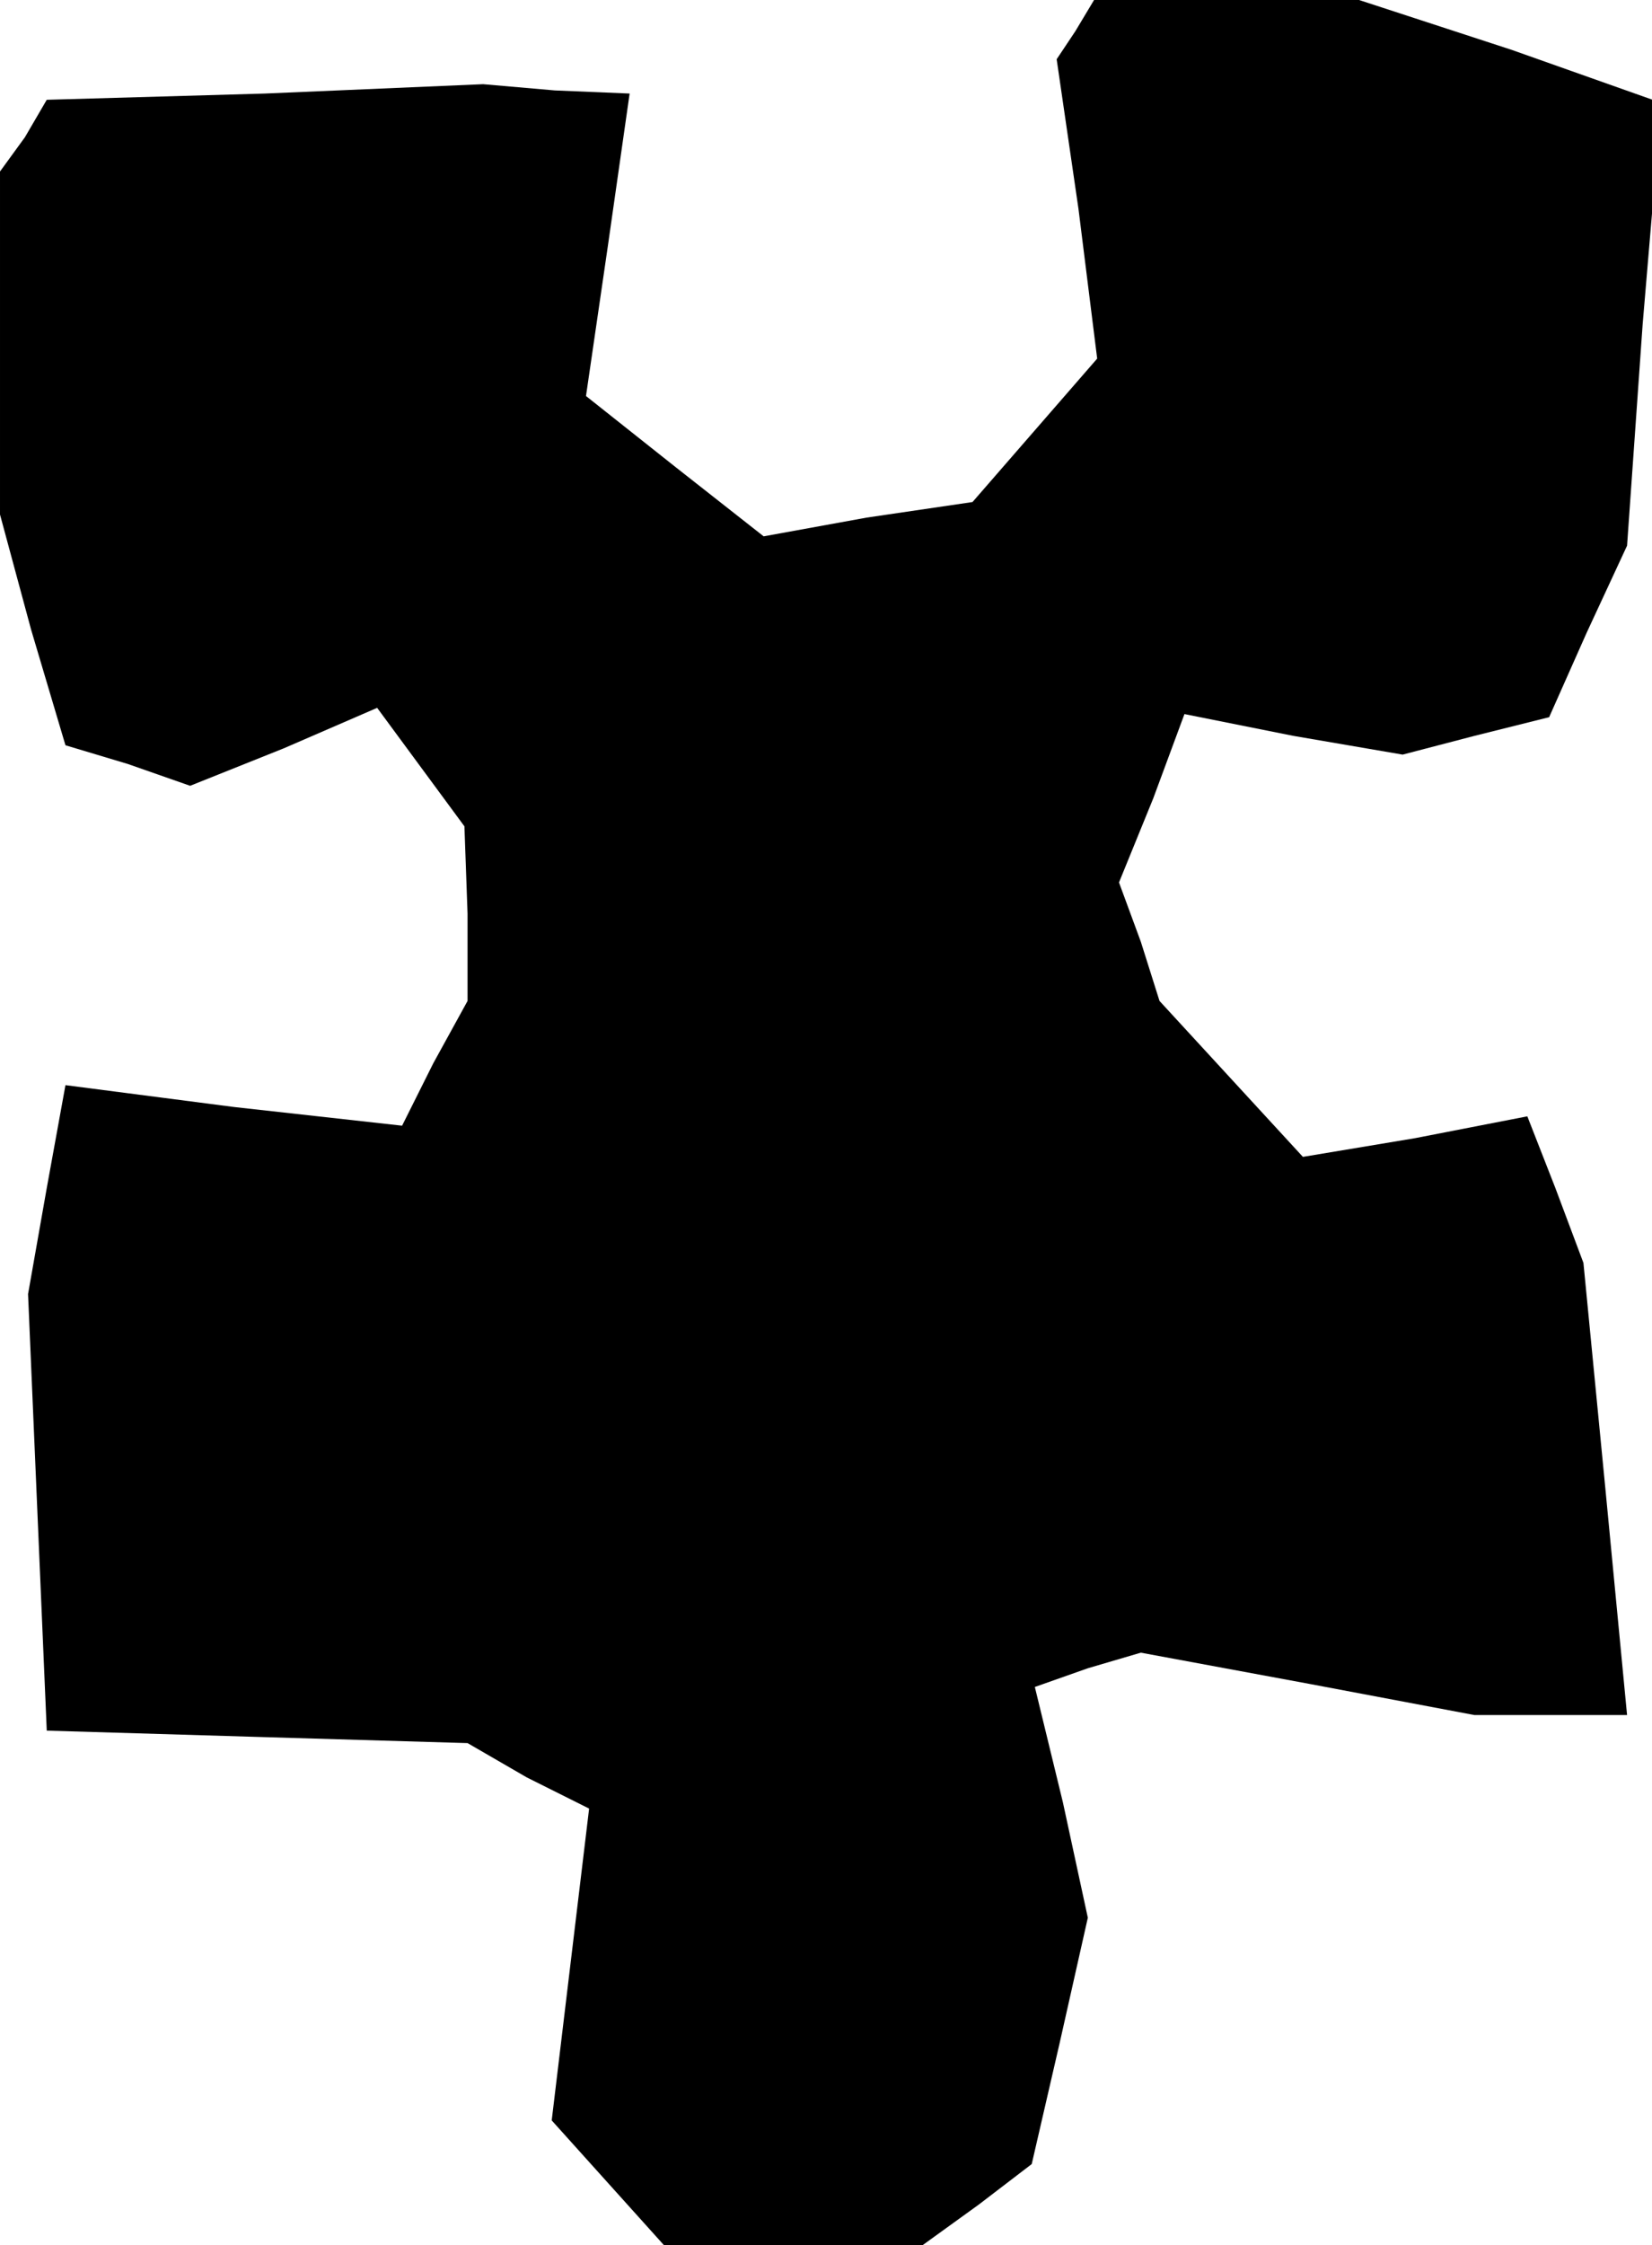 <?xml version="1.0" standalone="no"?>
<!DOCTYPE svg PUBLIC "-//W3C//DTD SVG 20010904//EN"
 "http://www.w3.org/TR/2001/REC-SVG-20010904/DTD/svg10.dtd">
<svg version="1.0" xmlns="http://www.w3.org/2000/svg"
 width="53pt" height="72pt" viewBox="0 0 53 72"
 preserveAspectRatio="xMidYMid meet">
<g transform="translate(0,72) scale(0.1,-0.1)"
fill="#000000" stroke="none">
<path d="M345 710 l-6 -9 7 -48 6 -48 -20 -23 -20 -23 -34 -5 -33 -6 -28 22
-29 23 7 48 7 49 -24 1 -23 2 -70 -3 -70 -2 -7 -12 -8 -11 0 -55 0 -55 10 -37
11 -37 20 -6 20 -7 30 12 30 13 14 -19 14 -19 1 -28 0 -28 -11 -20 -10 -20
-54 6 -54 7 -6 -33 -6 -34 3 -70 3 -70 67 -2 68 -2 19 -11 20 -10 -6 -50 -6
-50 18 -20 18 -20 42 0 41 0 18 13 17 13 9 39 9 40 -8 37 -9 37 17 6 17 5 54
-10 53 -10 24 0 25 0 -7 73 -7 72 -9 24 -9 23 -36 -7 -36 -6 -23 25 -23 25 -6
19 -7 19 11 27 10 27 35 -7 35 -6 23 6 24 6 12 27 13 28 5 71 6 71 -48 17 -49
16 -42 0 -43 0 -6 -10z"/>
</g>
</svg>

